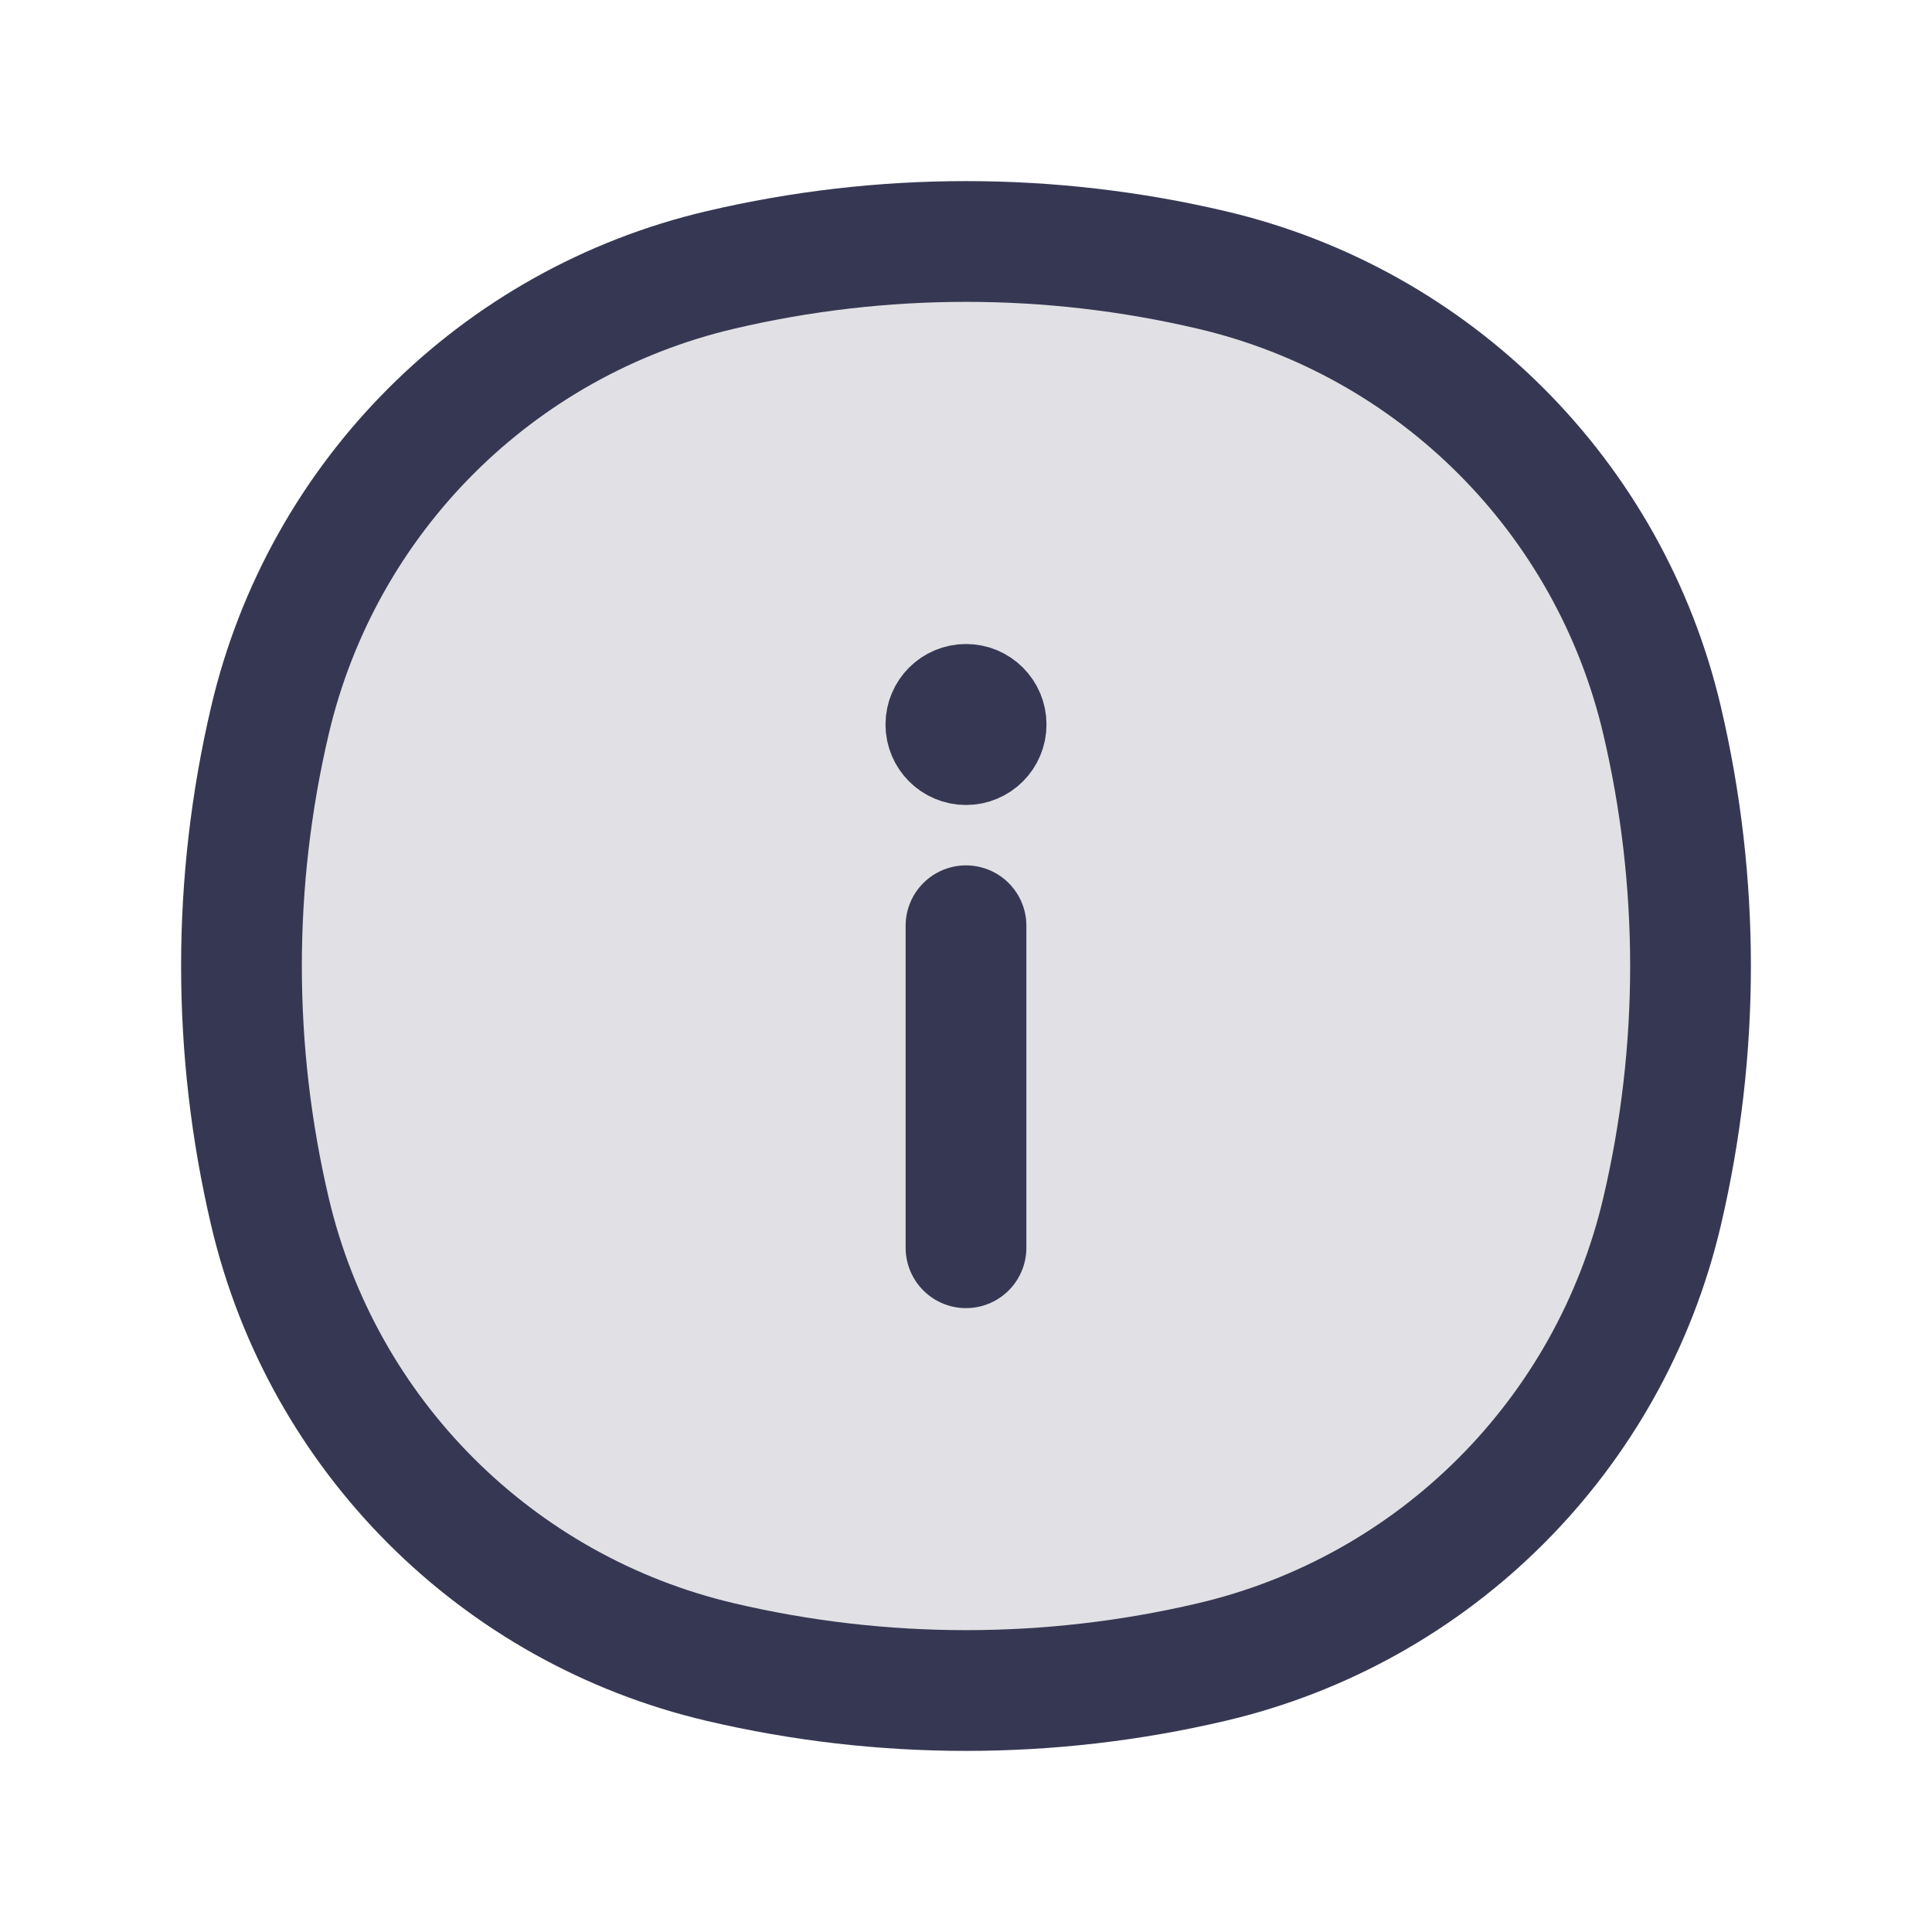 <svg  viewBox="0 0 24 24" fill="none" xmlns="http://www.w3.org/2000/svg">
<path d="M3.353 8.95C4.004 6.173 6.173 4.004 8.95 3.353C10.956 2.882 13.044 2.882 15.05 3.353C17.827 4.004 19.996 6.173 20.647 8.95C21.118 10.956 21.118 13.044 20.647 15.05C19.996 17.827 17.827 19.996 15.05 20.647C13.044 21.118 10.956 21.118 8.95 20.647C6.173 19.996 4.004 17.827 3.353 15.05C2.882 13.044 2.882 10.956 3.353 8.95Z" fill="#363853" fill-opacity="0.15" stroke="#363853" stroke-width="1.5"/>
<path fill-rule="evenodd" clip-rule="evenodd" d="M12 15.5V11.5V15.5Z" fill="#363853" fill-opacity="0.15"/>
<path d="M12 15.5V11.5" stroke="#363853" stroke-width="1.5" stroke-linecap="round" stroke-linejoin="round"/>
<circle cx="12" cy="9" r="0.5" fill="#363853" fill-opacity="0.15" stroke="#363853" stroke-linecap="round" stroke-linejoin="round"/>
</svg>
